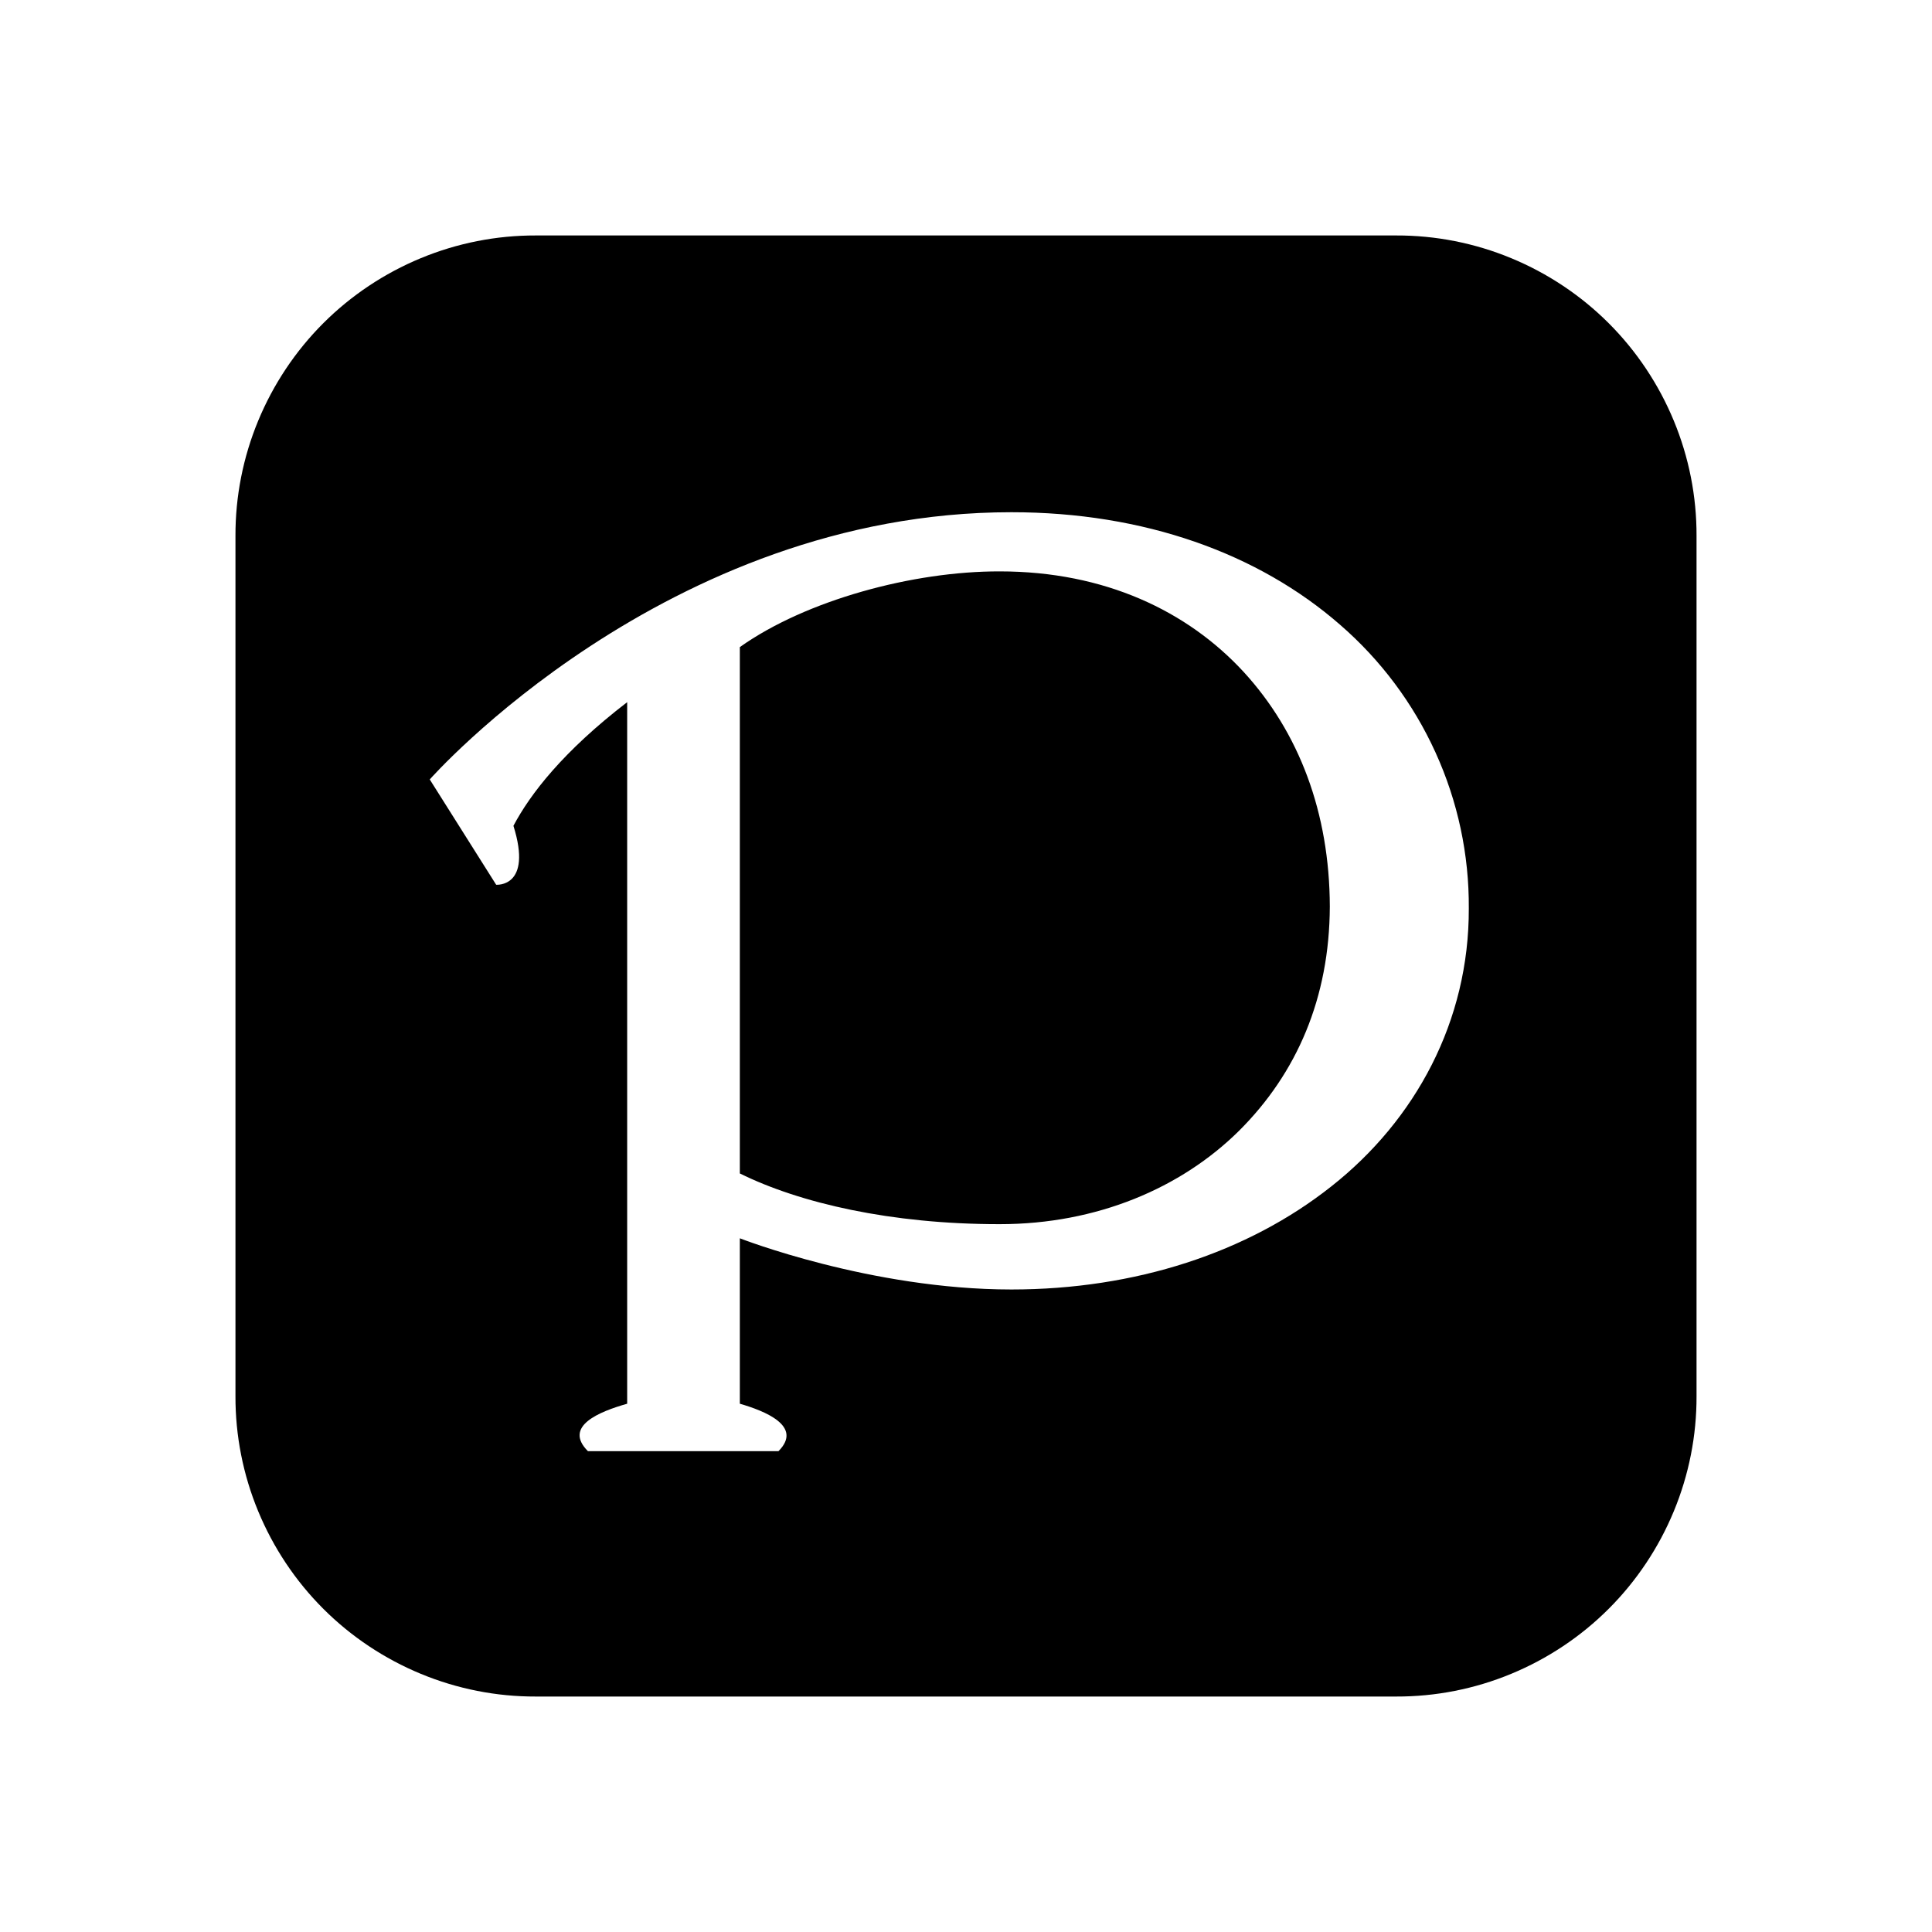 <svg width="16" height="16" viewBox="0 0 16 16" fill="none" xmlns="http://www.w3.org/2000/svg">
<path d="M4.438 1.95C4.111 1.949 3.787 2.013 3.485 2.138C3.183 2.263 2.908 2.446 2.677 2.677C2.446 2.908 2.263 3.183 2.138 3.485C2.013 3.787 1.949 4.111 1.95 4.438V11.562C1.949 11.889 2.013 12.213 2.138 12.515C2.263 12.817 2.446 13.092 2.677 13.323C2.908 13.554 3.183 13.737 3.485 13.862C3.787 13.987 4.111 14.051 4.438 14.05H11.562C11.889 14.051 12.213 13.987 12.515 13.862C12.817 13.737 13.092 13.554 13.323 13.323C13.554 13.092 13.737 12.817 13.862 12.515C13.987 12.213 14.051 11.889 14.05 11.562V4.438C14.051 4.111 13.987 3.787 13.862 3.485C13.737 3.183 13.554 2.908 13.323 2.677C13.092 2.446 12.817 2.263 12.515 2.138C12.213 2.013 11.889 1.949 11.562 1.95H4.438ZM8.376 4.242C9.475 4.242 10.421 4.583 11.098 5.174C11.434 5.465 11.704 5.826 11.888 6.231C12.073 6.637 12.167 7.078 12.164 7.523C12.167 8.458 11.721 9.276 11.027 9.824C10.333 10.374 9.401 10.679 8.376 10.679C7.209 10.679 6.127 10.255 6.127 10.255V11.625C6.327 11.683 6.655 11.809 6.447 12.018H4.869C4.662 11.811 4.965 11.69 5.194 11.625V5.815C4.663 6.223 4.391 6.576 4.252 6.839C4.413 7.353 4.109 7.327 4.109 7.327L3.559 6.455C3.559 6.455 5.509 4.242 8.376 4.242V4.242ZM8.28 4.732C7.562 4.73 6.675 4.97 6.127 5.359V9.718C6.625 9.964 7.379 10.138 8.275 10.138H8.28C9.084 10.138 9.782 9.839 10.261 9.365C10.741 8.887 11.01 8.264 11.013 7.508C11.011 6.732 10.759 6.064 10.297 5.562C9.835 5.062 9.151 4.732 8.28 4.732Z" fill="black"/>
</svg>
